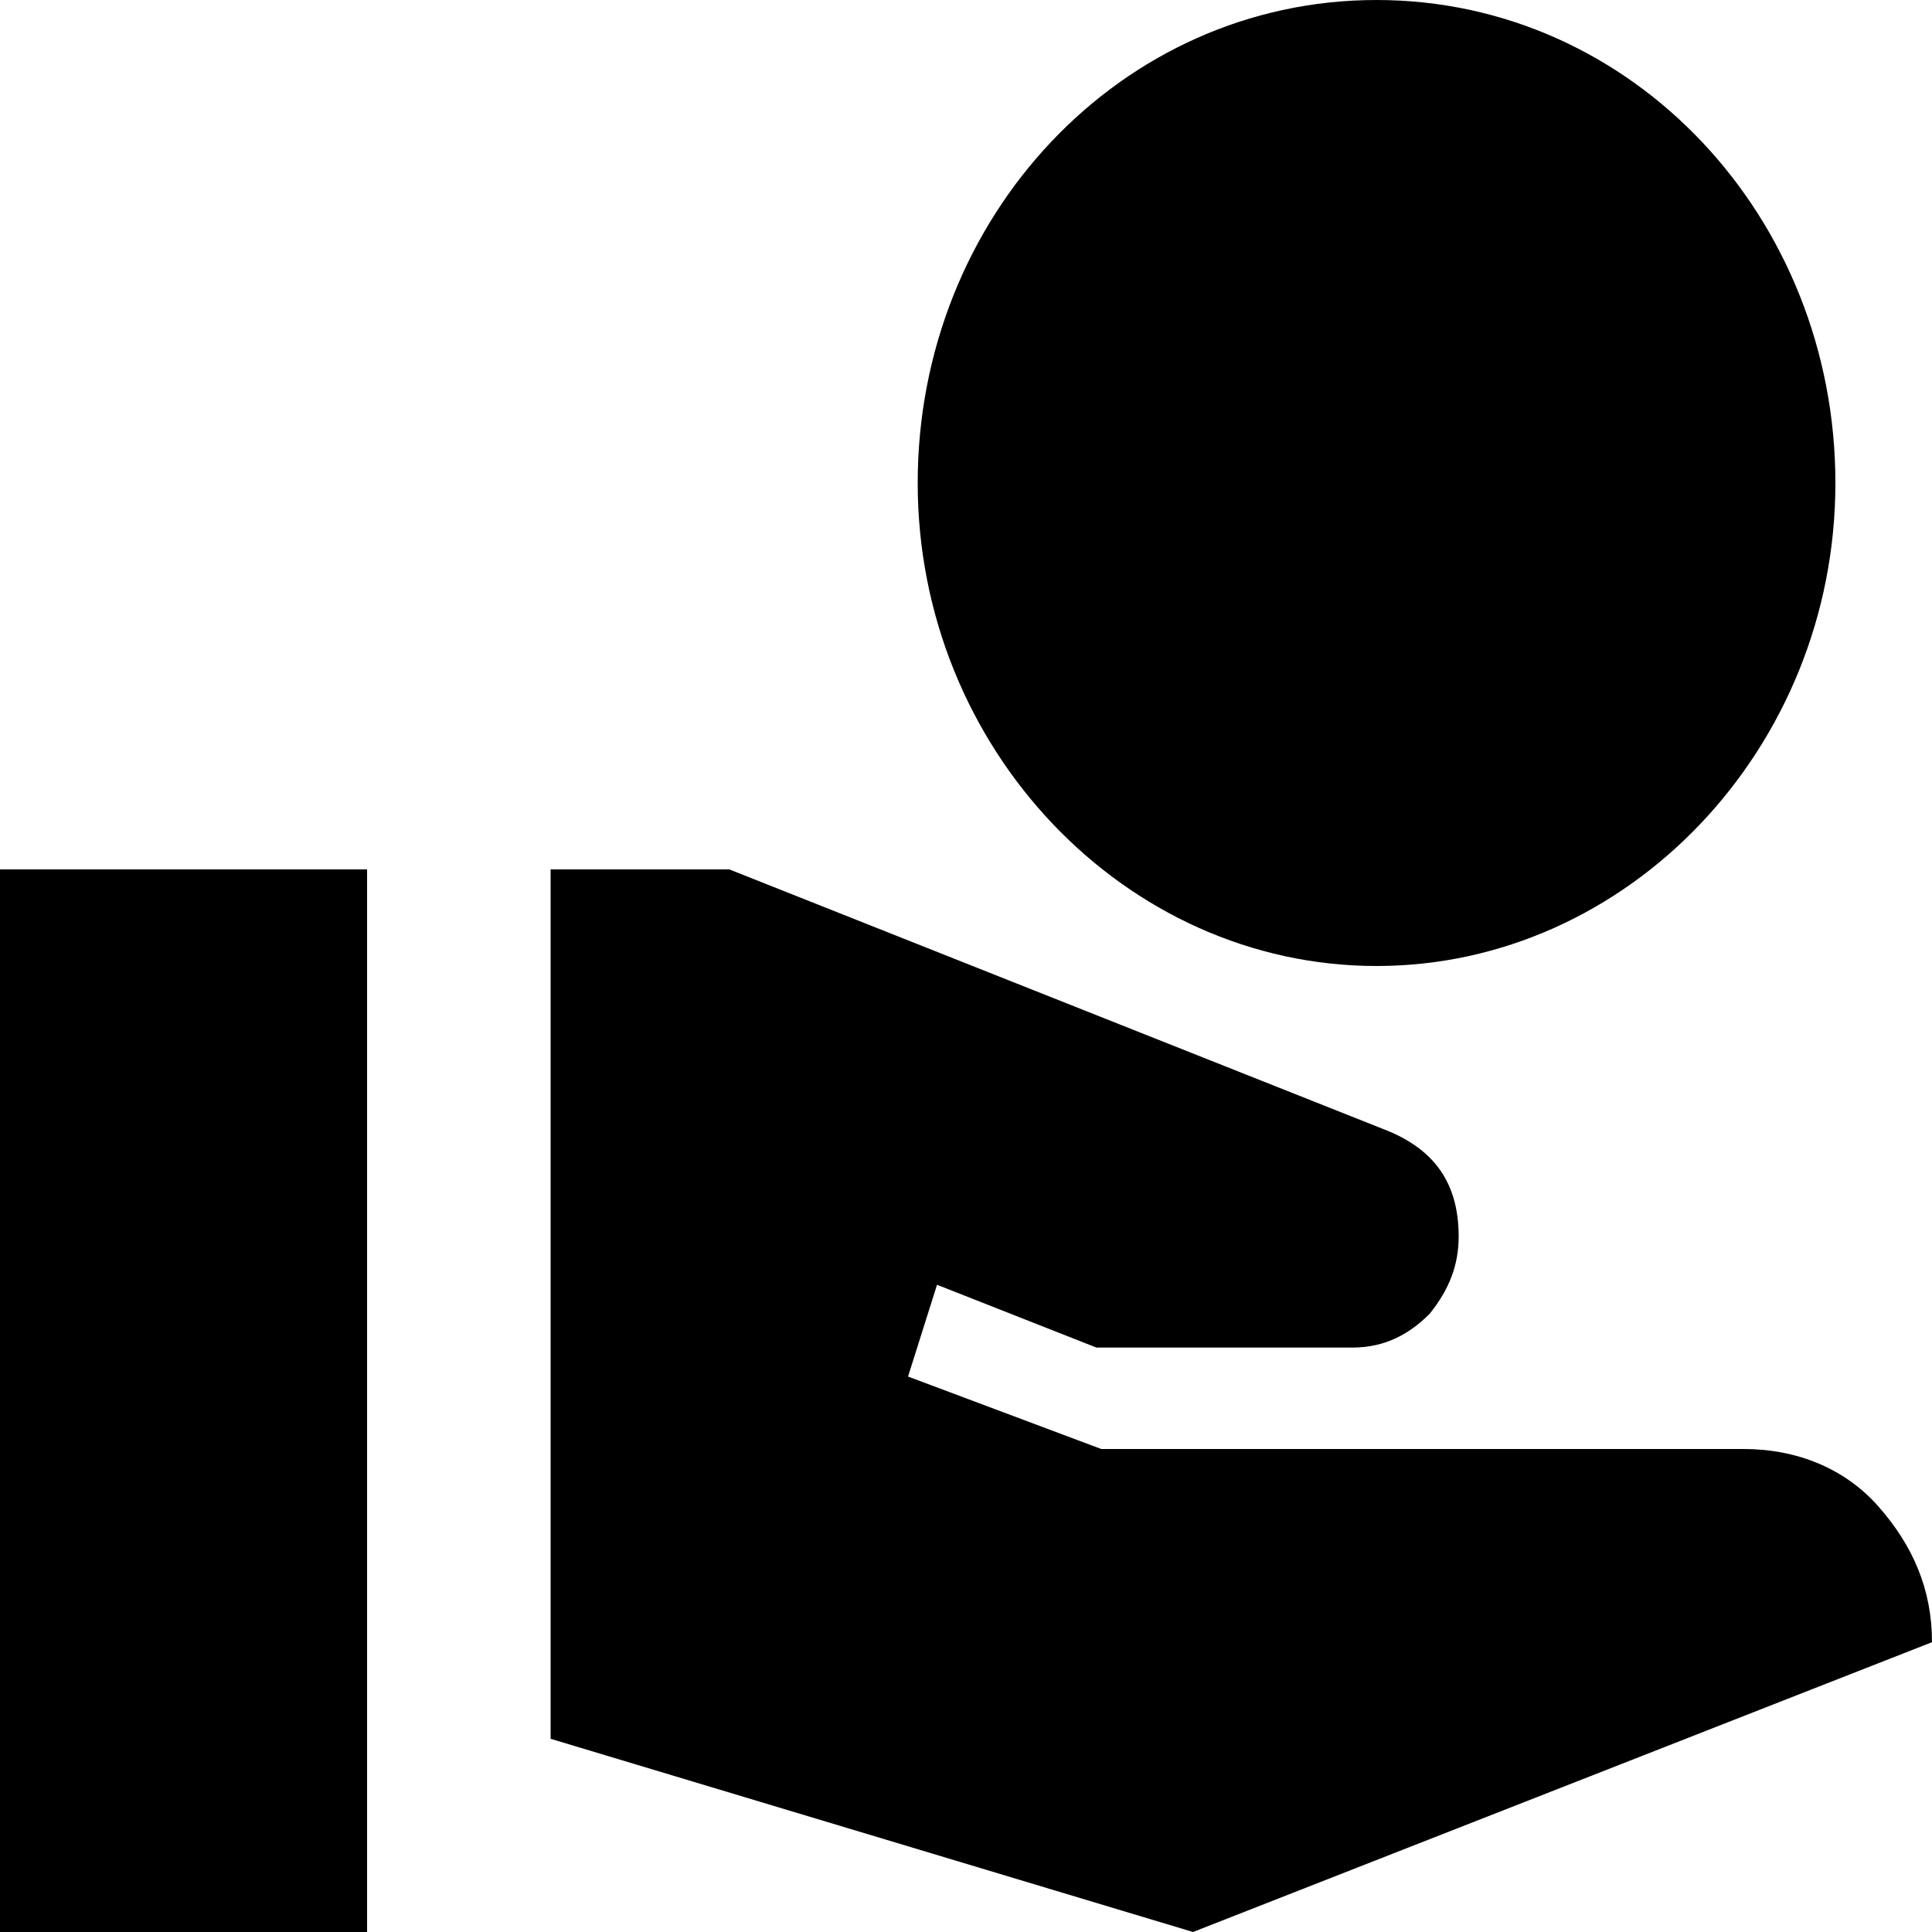 
<svg version="1.1" id="Vrstva_1" xmlns="http://www.w3.org/2000/svg" x="0px" y="0px"
	 viewBox="0 0 40 40" style="enable-background:new 0 0 40 40;" xml:space="preserve">
<path class="st0" d="M28.5,20c5.2,0,9.5-4.5,9.5-10S33.8,0,28.5,0S19,4.5,19,10S23.3,20,28.5,20z M38.9,31.2
	c-0.7-0.8-1.7-1.2-2.8-1.2H22.8l-4-1.5l0.6-1.9l3.3,1.3h5.3c0.7,0,1.2-0.3,1.6-0.7c0.4-0.5,0.6-1,0.6-1.6c0-1.1-0.5-1.8-1.5-2.2
	L15.1,18h-3.7v18l13.3,4L40,34C40,32.9,39.6,32,38.9,31.2z M7.6,18H0v22h7.6V18z"/>
</svg>
